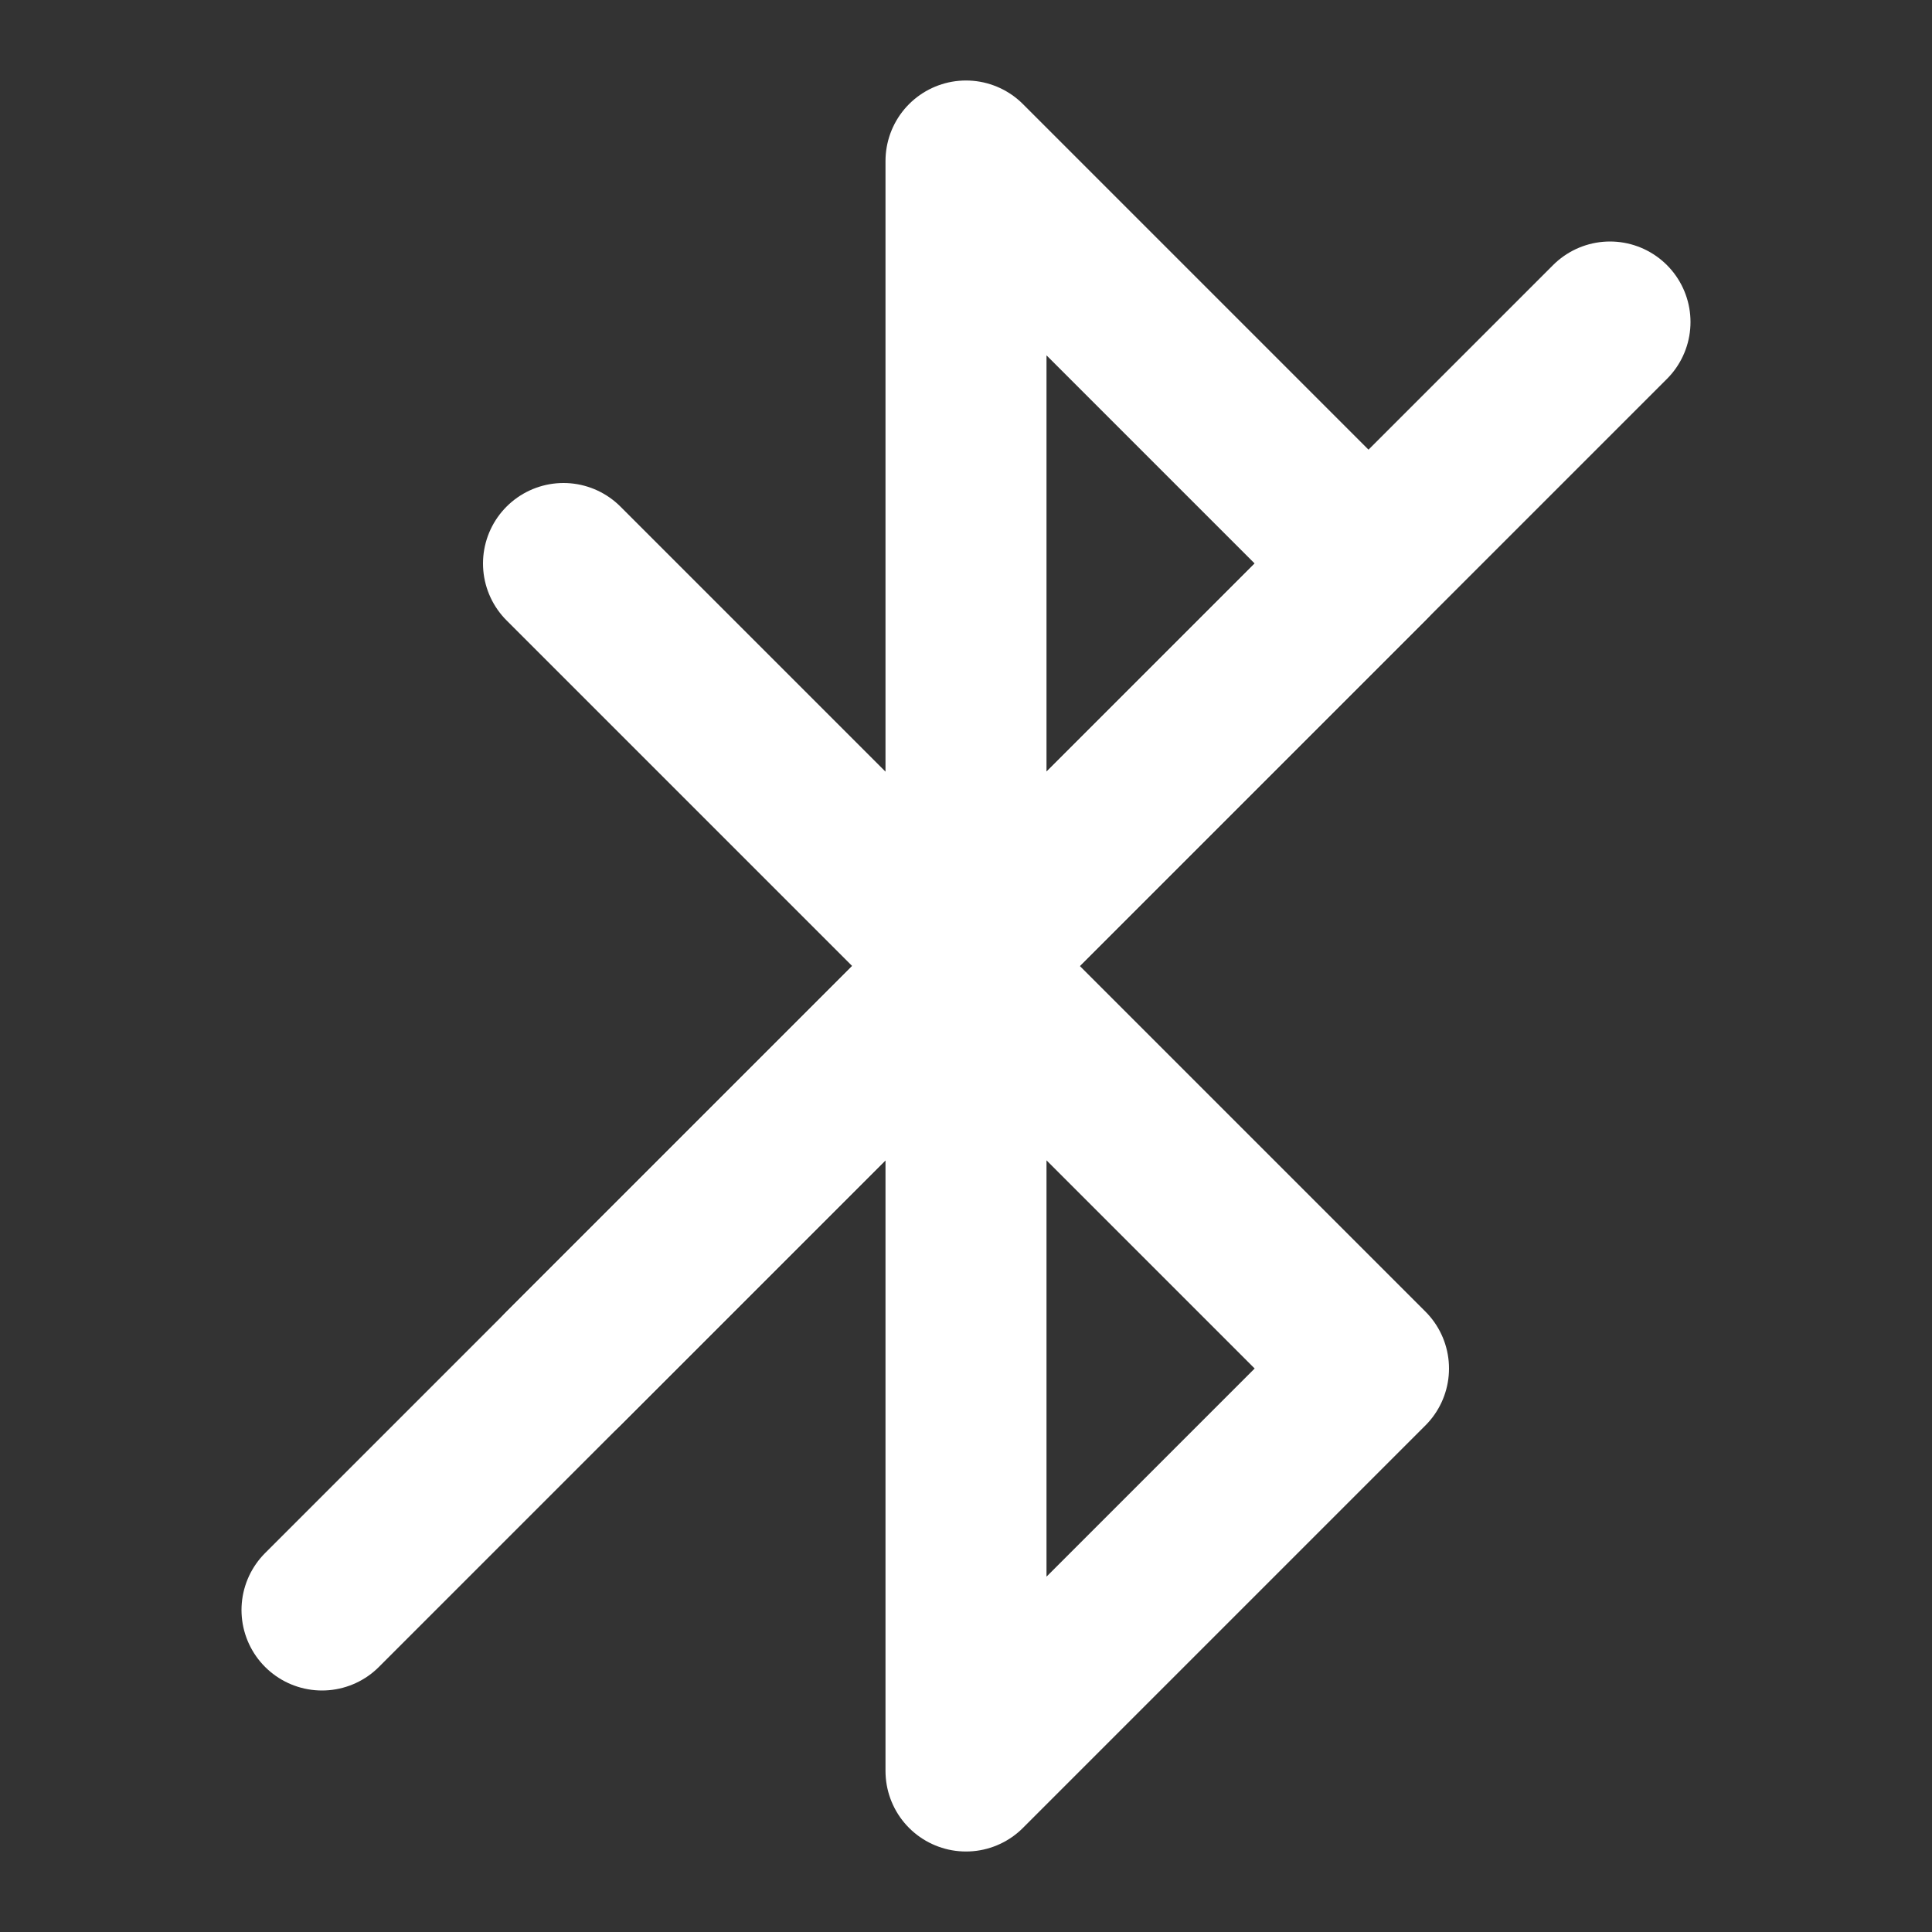 <svg width="24" height="24" viewBox="0 0 24 24" fill="none" stroke="white" stroke-width="2" stroke-linecap="round" stroke-linejoin="round">
  <rect x="0" y="0" width="24" height="24" fill="#333333" stroke="none"/>
  <path d="M7 7l10 10-5 5V2l5 5-10 10" />
  <line x1="4" y1="20" x2="20" y2="4" stroke="white" stroke-width="2"/>
</svg>
